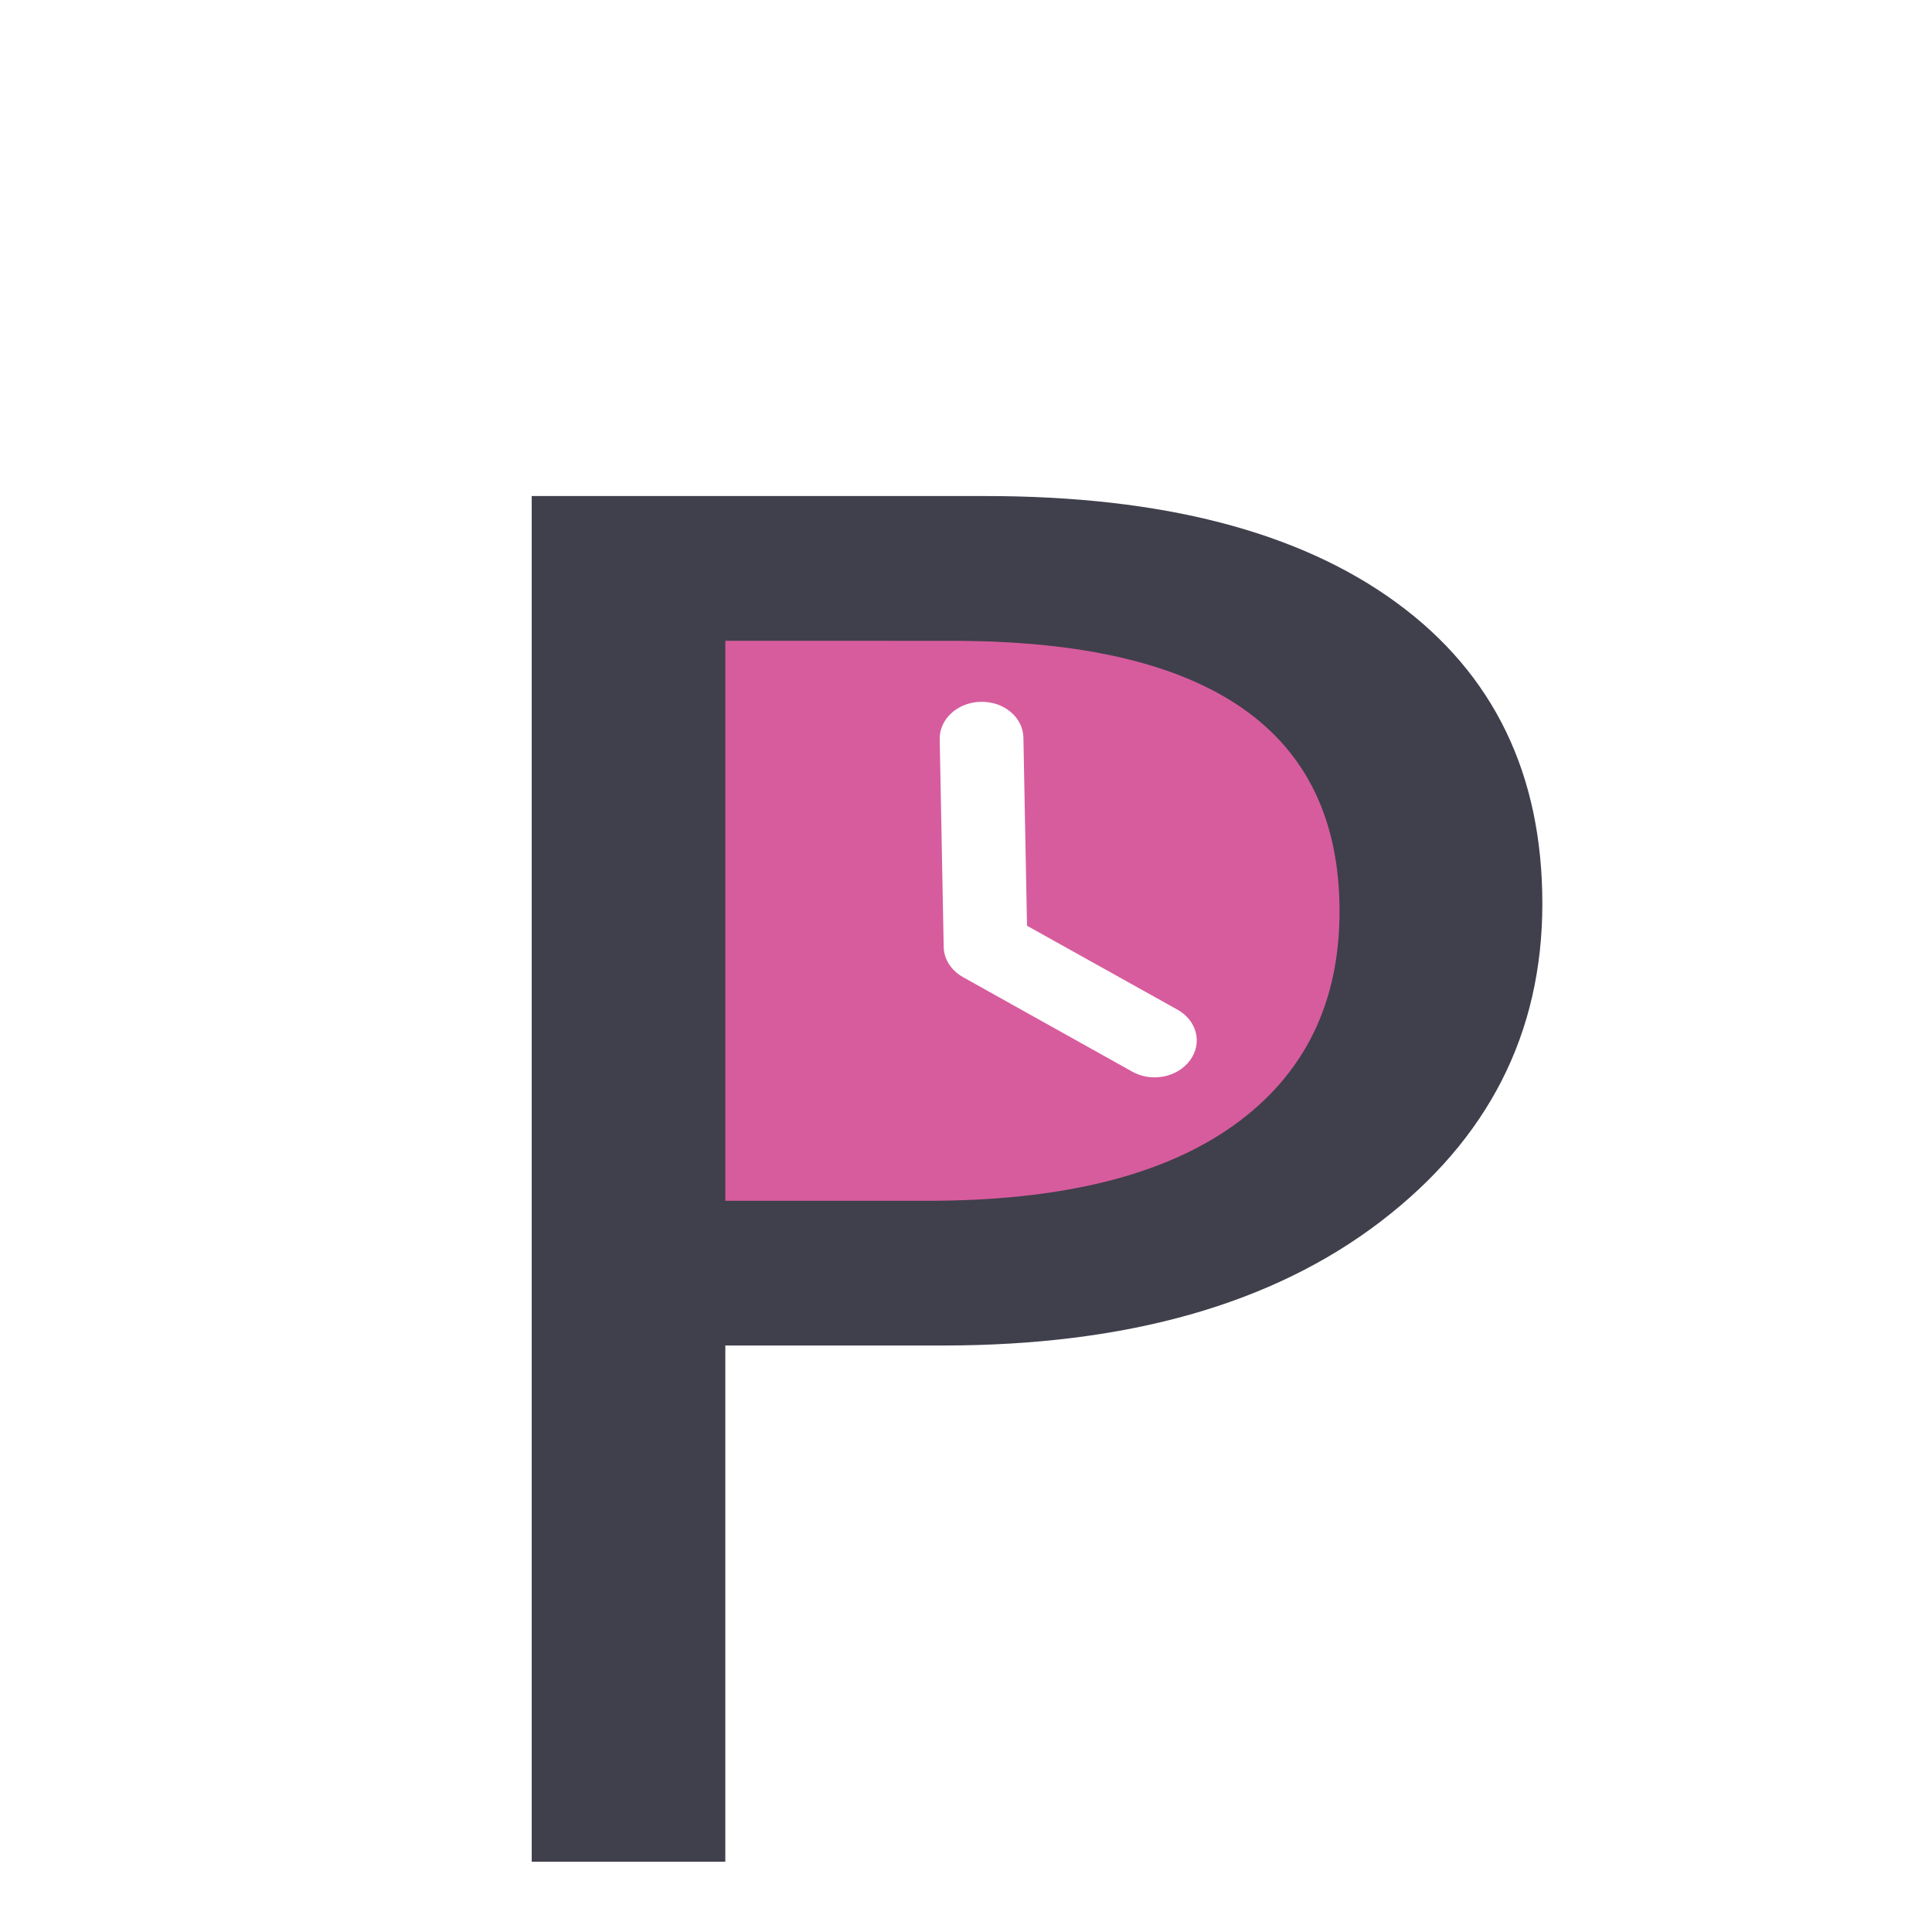 <?xml version="1.0" encoding="utf-8"?>
<!-- Generator: Adobe Illustrator 28.0.0, SVG Export Plug-In . SVG Version: 6.00 Build 0)  -->
<svg version="1.1" xmlns="http://www.w3.org/2000/svg" xmlns:xlink="http://www.w3.org/1999/xlink" x="0px" y="0px"
	viewBox="0 0 595.28 595.28" style="enable-background:new 0 0 595.28 595.28;" xml:space="preserve">
	<style type="text/css">
		.st0 {
			fill: #D75C9D;
		}

		.st1 {
			display: none;
		}

		.st2 {
			display: inline;
		}

		.st3 {
			opacity: 0.61;
		}

		.st4 {
			fill: #8C8C8B;
		}

		.st5 {
			fill: #403F4C;
		}
	</style>
	<g id="Calque_1">
		<path class="st0" d="M301.35,171.08c75.95-1.46,138.56,51.28,139.83,117.8s-59.26,121.62-135.21,123.08s-138.56-51.28-139.83-117.8
		C164.86,227.64,225.4,172.53,301.35,171.08z M289.54,227.78l1.23,63.98c0.07,3.76,2.29,7.25,5.93,9.3l52.15,29.12
		c5.98,3.37,13.95,1.8,17.83-3.5s2.13-12.23-3.9-15.6l-46.34-25.84l-1.11-57.96c-0.12-6.26-5.96-11.18-13.11-11.04
		S289.42,221.52,289.54,227.78z" />
	</g>
	<g id="Calque_3" class="st1">
		<g class="st2">
			<g class="st3">
				<path class="st4" d="M247.66,433.59v166.28h-57.94V159.93H325.6c52.88,0,93.86,11.46,122.94,34.36
				c29.08,22.91,43.62,55.22,43.62,96.95c0,41.72-16.15,75.88-48.45,102.47c-32.3,26.59-75.93,39.88-130.87,39.88H247.66z
				 M247.66,206.56v180.39h60.7c40,0,70.52-8.13,91.56-24.39c21.04-16.26,31.55-39.22,31.55-68.88c0-58.08-38.62-87.13-115.87-87.13
				H247.66z" />
			</g>
		</g>
	</g>
	<g id="Calque_2">
		<g>
			<g>
				<path class="st5" d="M223.48,414.58v159.04h-59.65V152.84h139.89c54.44,0,96.63,10.96,126.58,32.86
				c29.94,21.91,44.92,52.82,44.92,92.72c0,39.91-16.63,72.58-49.89,98c-33.26,25.43-78.17,38.15-134.75,38.15H223.48z
				 M223.48,197.44v172.54h62.49c41.19,0,72.61-7.78,94.27-23.33c21.66-15.55,32.49-37.51,32.49-65.87
				c0-55.55-39.77-83.33-119.3-83.33H223.48z" />
			</g>
		</g>
	</g>
</svg>